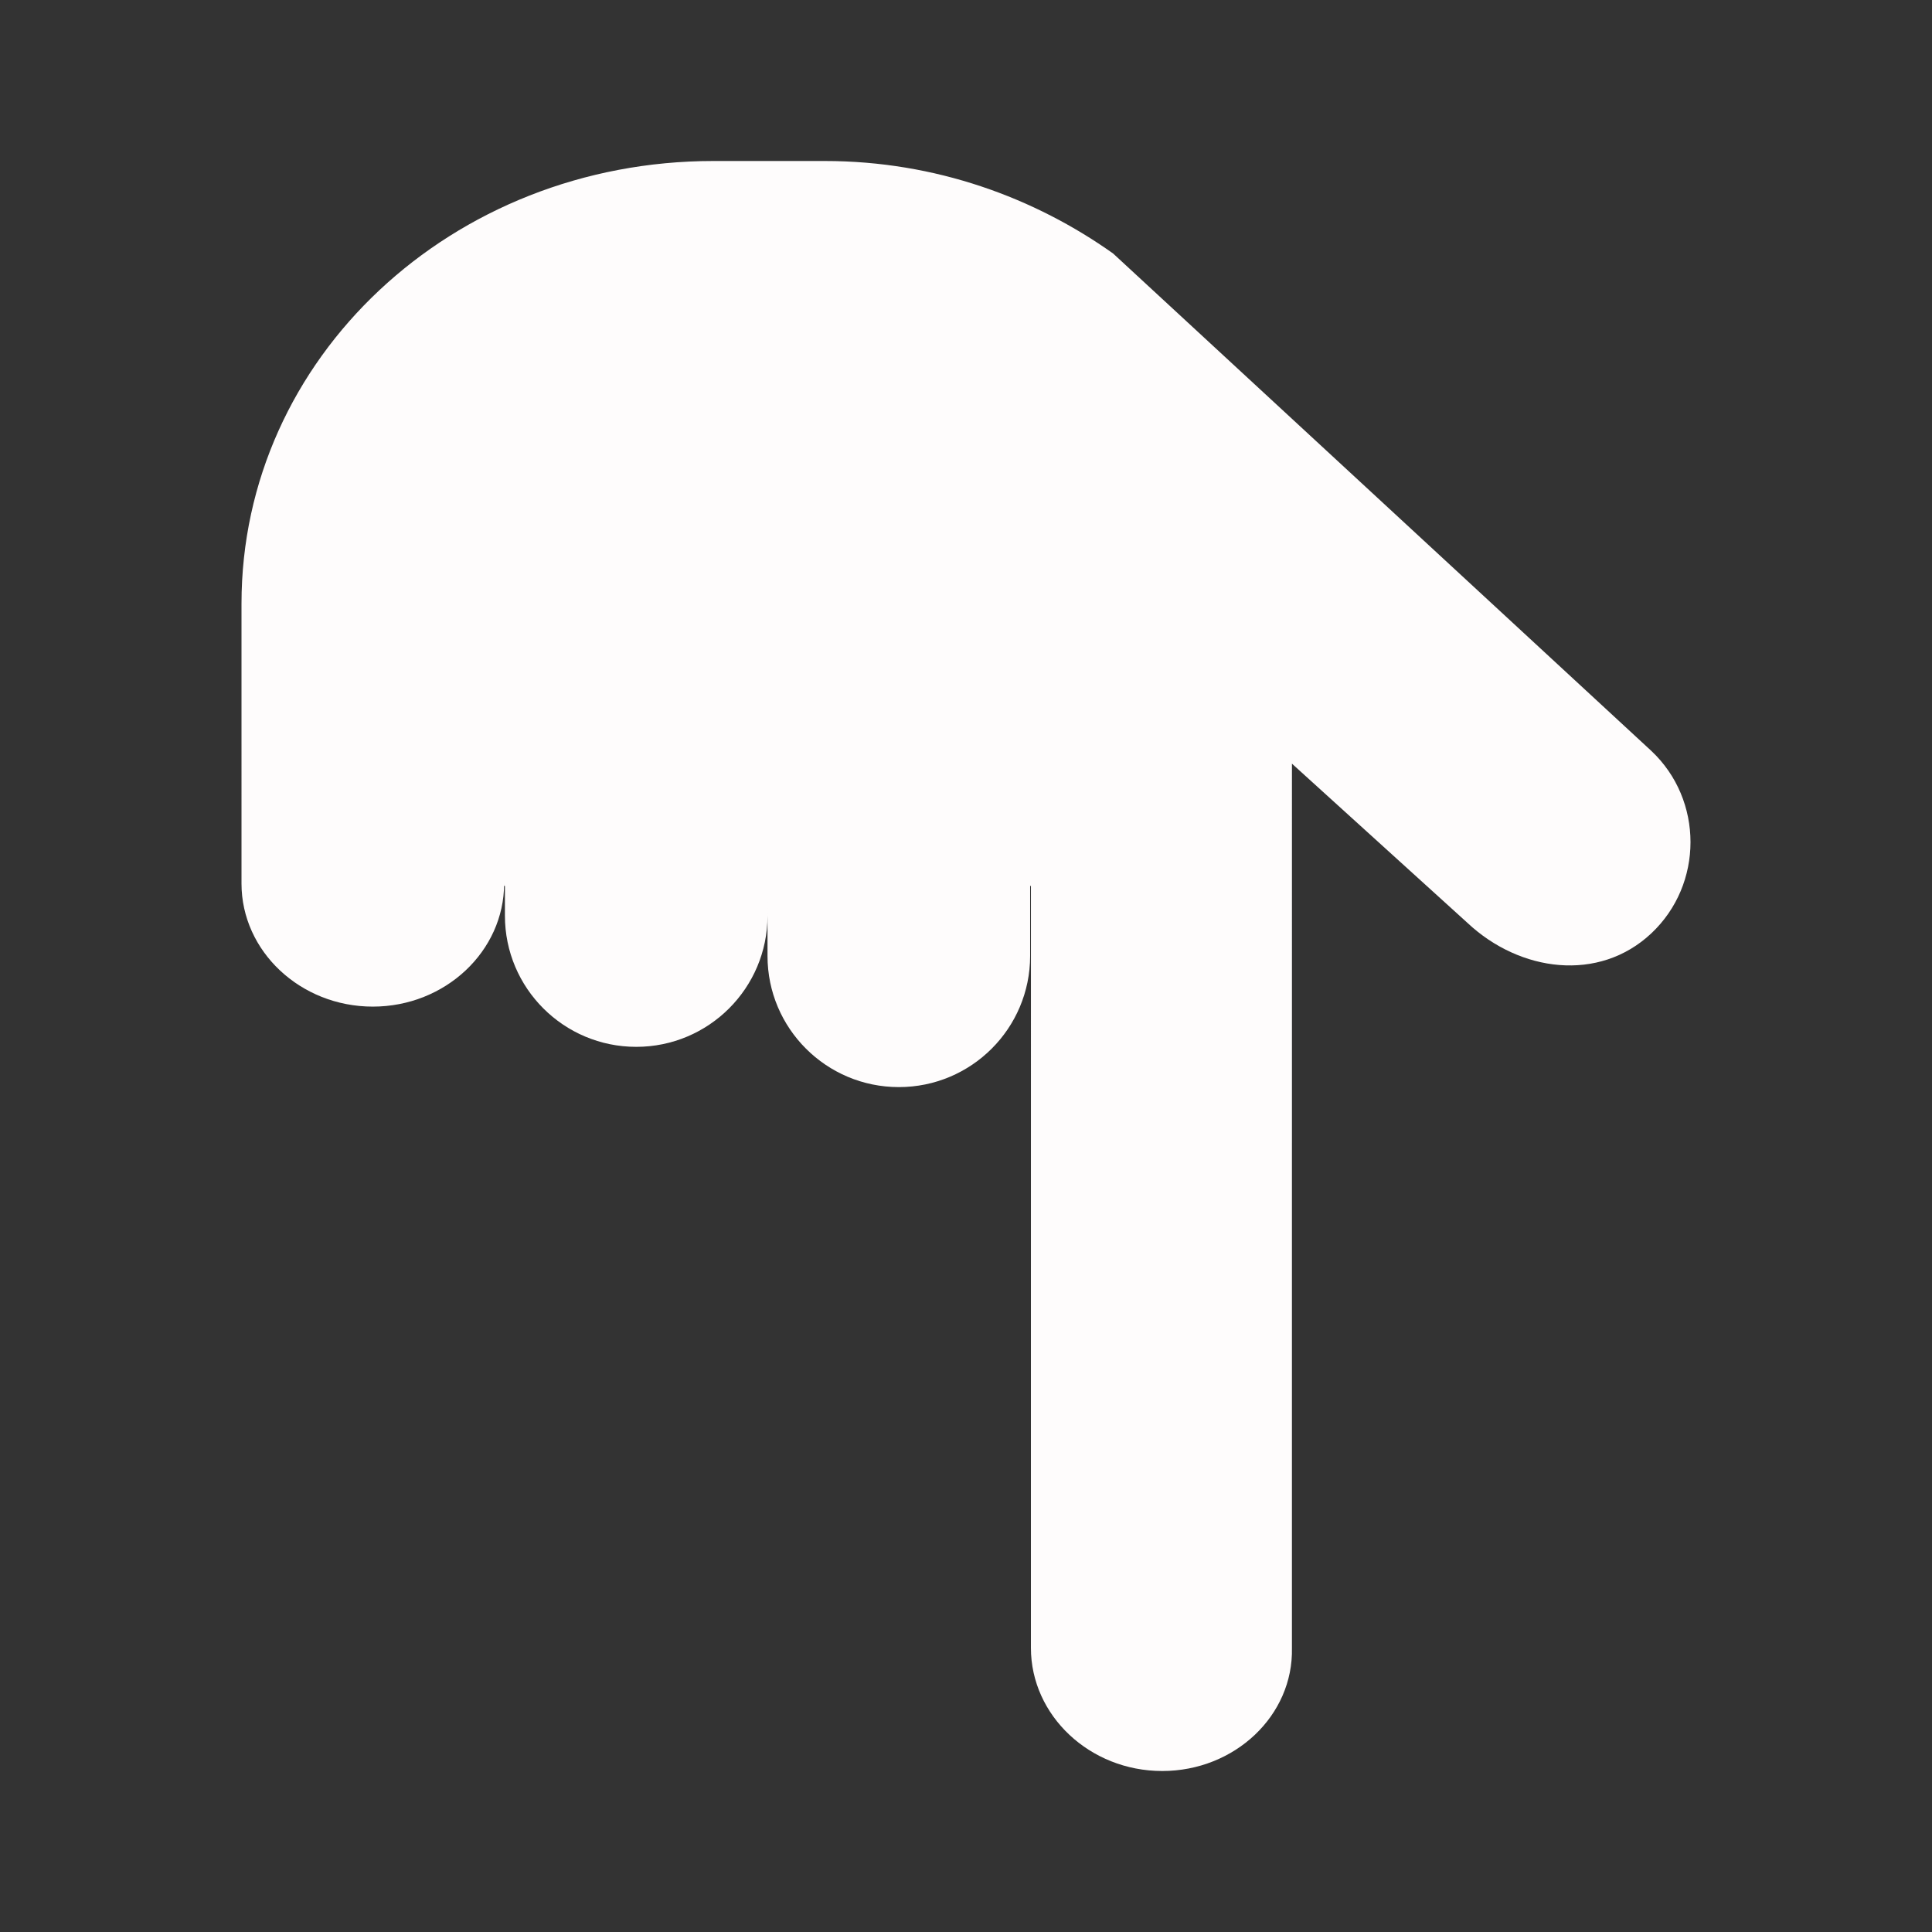<?xml version="1.0" encoding="UTF-8" standalone="no"?>
<!DOCTYPE svg PUBLIC "-//W3C//DTD SVG 1.1//EN" "http://www.w3.org/Graphics/SVG/1.1/DTD/svg11.dtd">
<svg width="100%" height="100%" viewBox="0 0 72 72" version="1.1" xmlns="http://www.w3.org/2000/svg" xmlns:xlink="http://www.w3.org/1999/xlink" xml:space="preserve" xmlns:serif="http://www.serif.com/" style="fill-rule:evenodd;clip-rule:evenodd;stroke-linejoin:round;stroke-miterlimit:2;">
    <rect x="0" y="0" width="72" height="72" fill="#333333" stroke="none"/>
    <g transform="matrix(-1,-2.46937e-05,2.46937e-05,-1,71.999,72.001)">
        <path d="M33.61,38.984L33.61,36.375C33.61,33.676 35.801,31.487 38.503,31.487C41.205,31.487 43.397,33.676 43.397,36.375L43.397,38.984L43.397,37.874C43.397,35.175 45.588,32.987 48.29,32.987C50.992,32.987 53.183,35.175 53.183,37.874L53.183,38.984L53.213,38.984L53.213,39.073C53.213,36.555 55.405,34.486 58.107,34.486C60.809,34.486 63,36.555 63,39.073L63,49.508C63,58.654 55.165,66 45.408,66L41.265,66C37.122,66 33.43,64.621 30.517,62.552L10.464,44.021C8.512,42.192 8.512,39.044 10.464,37.214C12.415,35.385 15.357,35.775 17.308,37.604L23.853,43.541L23.853,10.588C23.793,8.069 25.984,6 28.686,6C31.388,6 33.58,8.069 33.58,10.588L33.58,38.984" style="fill:rgb(254,252,252);fill-rule:nonzero;"/>
    </g>
</svg>
